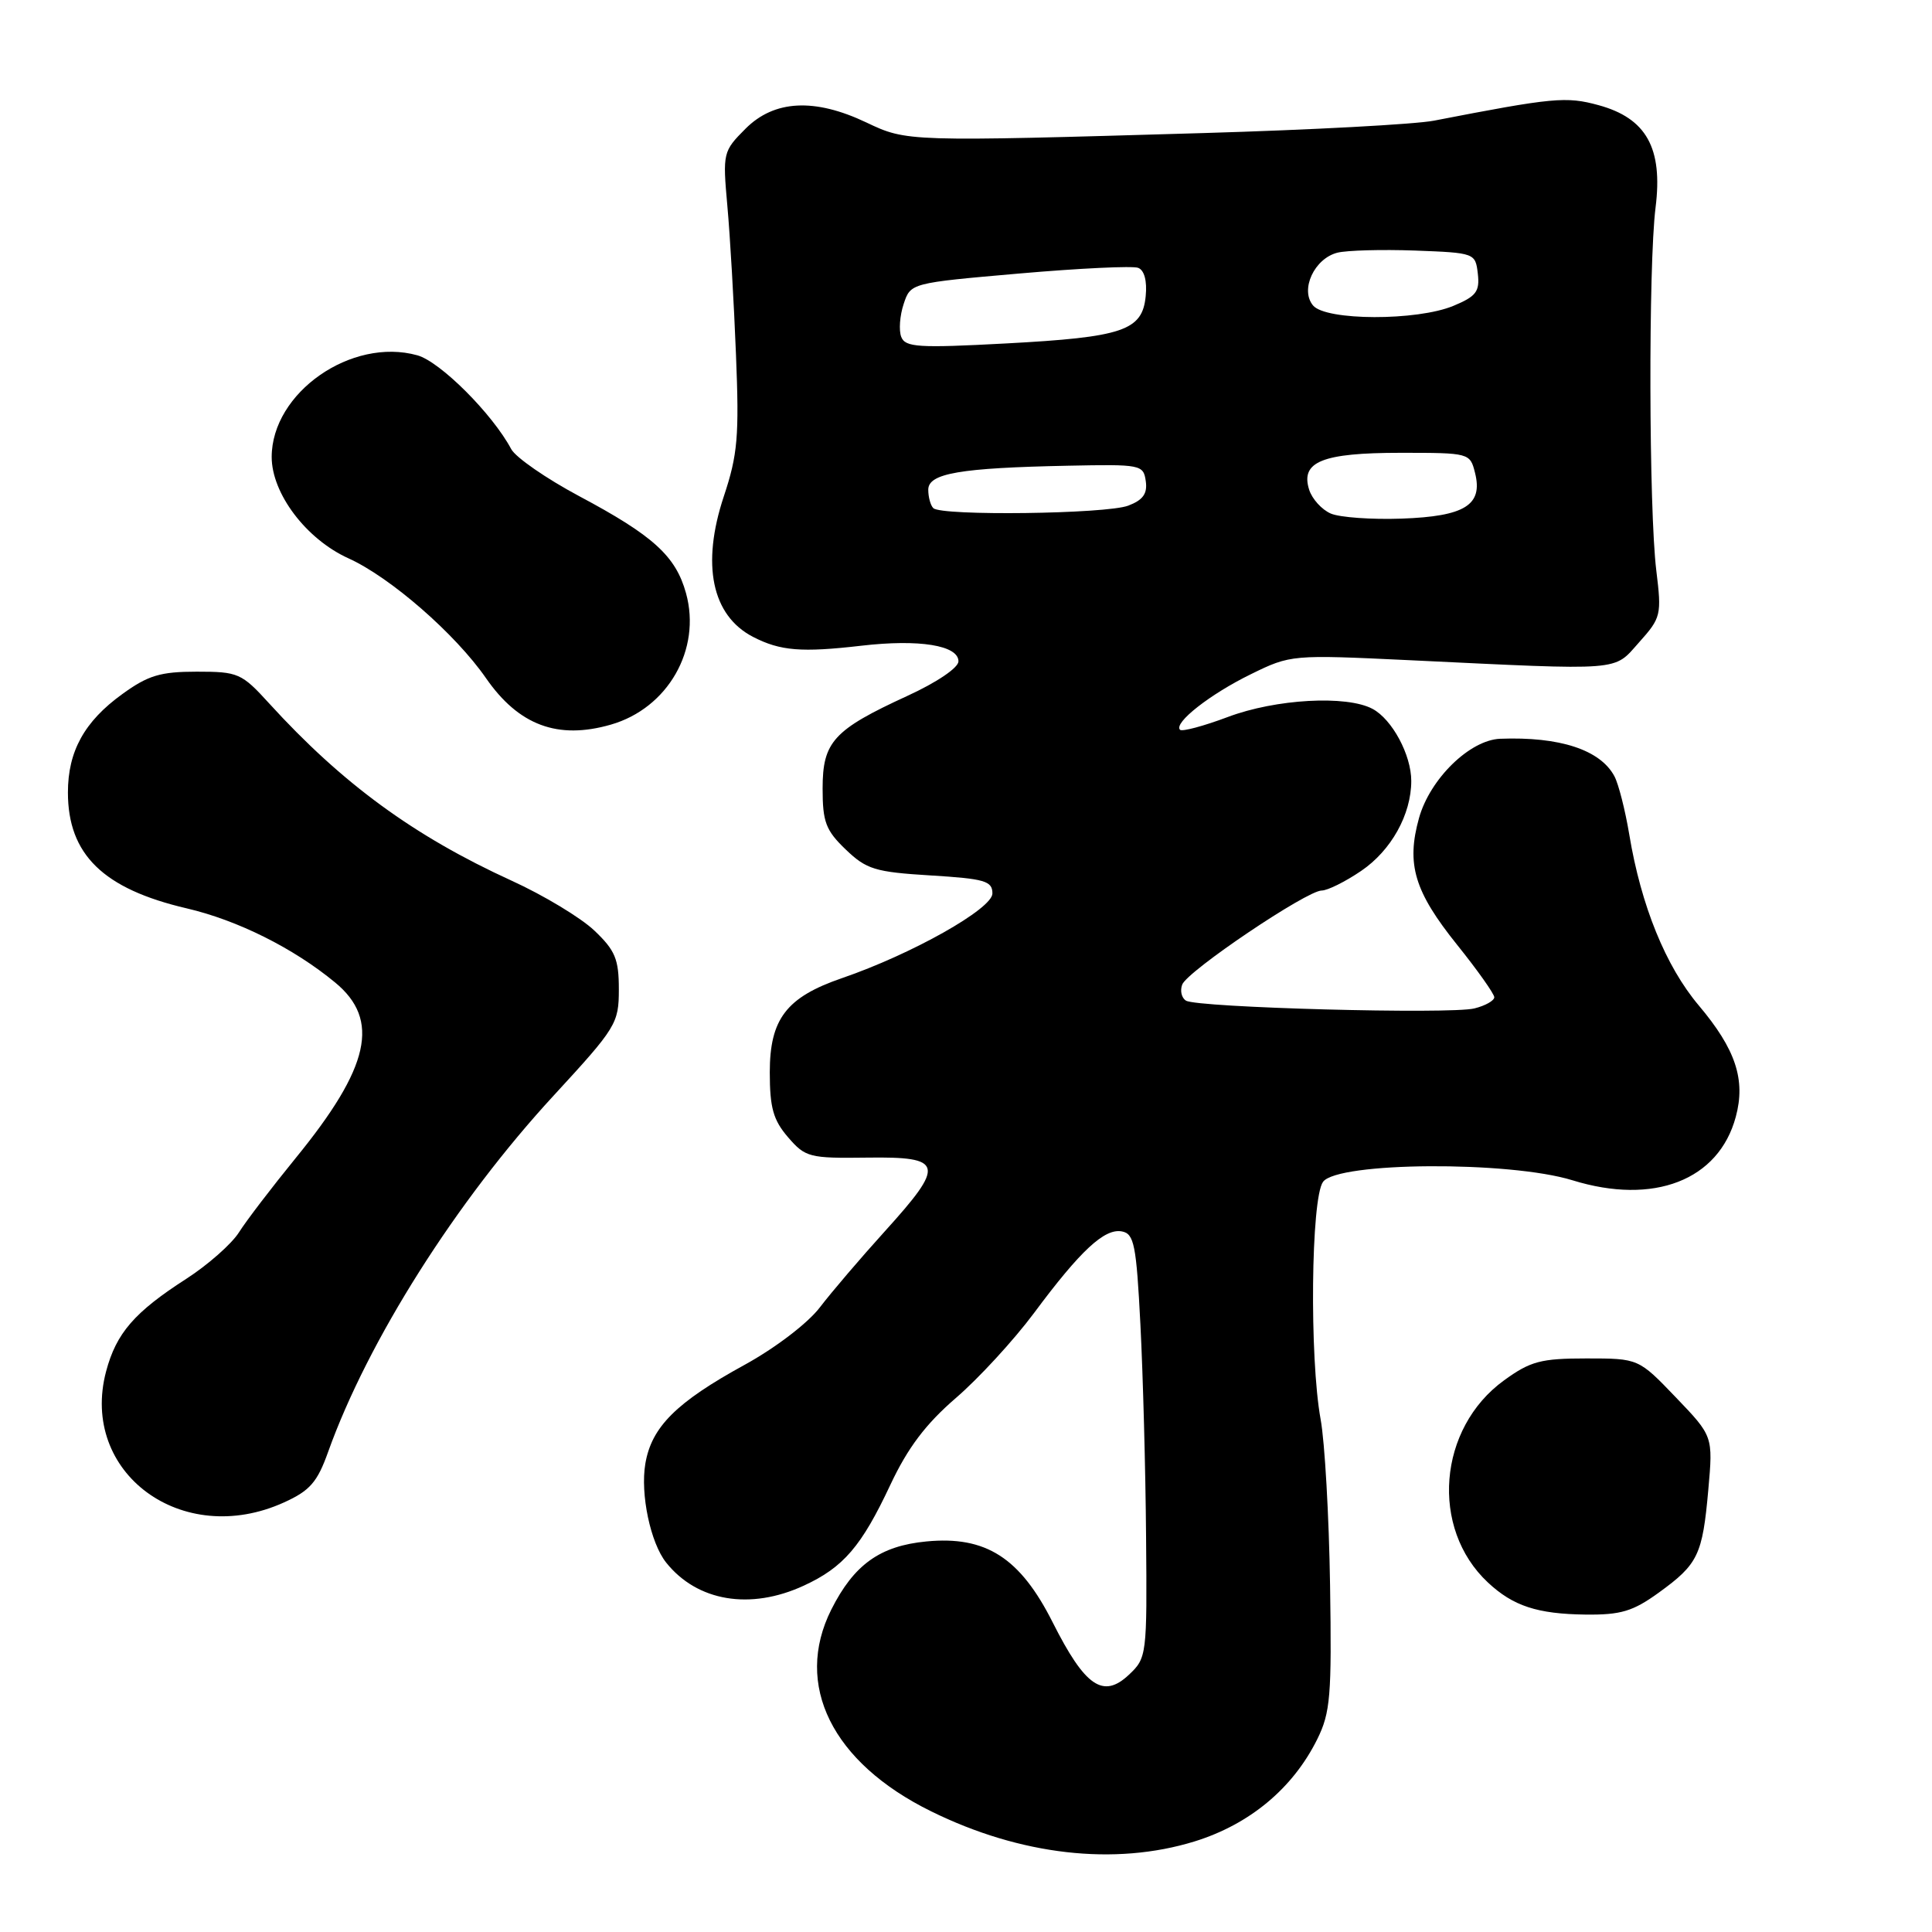 <?xml version="1.0" encoding="UTF-8" standalone="no"?>
<!DOCTYPE svg PUBLIC "-//W3C//DTD SVG 1.1//EN" "http://www.w3.org/Graphics/SVG/1.1/DTD/svg11.dtd" >
<svg xmlns="http://www.w3.org/2000/svg" xmlns:xlink="http://www.w3.org/1999/xlink" version="1.1" viewBox="0 0 256 256">
 <g >
 <path fill="currentColor"
d=" M 158.28 244.00 C 165.58 241.74 171.31 236.97 174.54 230.46 C 176.29 226.93 176.47 224.70 176.24 210.00 C 176.10 200.93 175.54 191.05 174.99 188.07 C 173.50 179.90 173.71 158.77 175.31 156.60 C 177.24 153.95 199.98 153.81 208.35 156.39 C 219.13 159.73 227.74 156.39 230.00 147.99 C 231.33 143.07 229.99 139.03 225.09 133.22 C 220.72 128.04 217.45 120.01 215.89 110.60 C 215.35 107.35 214.46 103.87 213.92 102.86 C 212.05 99.35 206.66 97.59 198.78 97.89 C 194.76 98.05 189.49 103.19 188.03 108.38 C 186.32 114.52 187.40 118.12 193.09 125.21 C 195.79 128.57 198.00 131.70 198.00 132.14 C 198.00 132.59 196.82 133.26 195.37 133.62 C 192.19 134.42 158.64 133.52 157.15 132.59 C 156.56 132.23 156.34 131.27 156.65 130.46 C 157.34 128.66 173.16 118.00 175.13 118.00 C 175.90 118.00 178.26 116.83 180.36 115.40 C 184.34 112.70 187.00 107.92 187.00 103.48 C 187.00 100.03 184.47 95.32 181.87 93.93 C 178.43 92.09 169.04 92.61 162.68 95.01 C 159.48 96.21 156.64 96.97 156.36 96.70 C 155.47 95.80 160.35 91.97 165.76 89.33 C 171.02 86.75 171.18 86.74 186.78 87.48 C 215.38 88.85 213.74 88.97 217.19 85.11 C 220.10 81.86 220.19 81.48 219.47 75.61 C 218.48 67.57 218.41 35.13 219.37 27.50 C 220.36 19.62 218.15 15.66 211.80 13.93 C 207.51 12.76 205.83 12.92 190.00 15.99 C 187.53 16.47 173.80 17.21 159.50 17.63 C 120.17 18.78 120.17 18.78 114.80 16.23 C 107.95 12.97 102.60 13.24 98.79 17.05 C 95.80 20.05 95.75 20.25 96.38 27.30 C 96.74 31.26 97.25 40.11 97.52 46.96 C 97.96 57.82 97.75 60.24 95.91 65.77 C 92.91 74.80 94.31 81.56 99.78 84.39 C 103.39 86.25 106.19 86.48 114.14 85.56 C 121.81 84.67 127.00 85.51 127.00 87.63 C 127.00 88.48 124.13 90.42 120.25 92.20 C 110.44 96.71 109.00 98.28 109.00 104.49 C 109.00 108.91 109.42 110.03 112.06 112.56 C 114.81 115.20 115.95 115.55 123.31 116.00 C 130.49 116.44 131.50 116.73 131.50 118.39 C 131.50 120.42 120.83 126.43 111.56 129.61 C 104.20 132.14 102.00 135.02 102.00 142.09 C 102.00 146.78 102.46 148.42 104.42 150.69 C 106.72 153.36 107.25 153.49 114.92 153.39 C 125.07 153.25 125.30 154.26 117.23 163.17 C 114.05 166.68 110.19 171.20 108.64 173.23 C 107.04 175.33 102.74 178.61 98.66 180.85 C 89.61 185.81 86.33 189.08 85.51 193.95 C 84.83 197.98 86.19 204.44 88.27 207.05 C 92.38 212.20 99.41 213.38 106.50 210.11 C 111.77 207.68 114.15 204.90 117.98 196.74 C 120.29 191.83 122.66 188.69 126.66 185.24 C 129.69 182.63 134.34 177.57 137.00 174.00 C 143.17 165.69 146.36 162.73 148.66 163.17 C 150.28 163.48 150.57 164.94 151.11 175.51 C 151.45 182.10 151.79 194.73 151.86 203.58 C 152.00 219.34 151.95 219.69 149.59 221.91 C 146.17 225.13 143.78 223.49 139.49 214.98 C 135.17 206.40 130.63 203.49 122.75 204.25 C 116.60 204.84 113.15 207.32 110.15 213.28 C 105.15 223.25 110.25 233.55 123.38 240.01 C 135.21 245.84 147.70 247.26 158.28 244.00 Z  M 219.80 211.03 C 225.01 207.26 225.59 206.05 226.36 197.40 C 226.99 190.30 226.99 190.30 222.05 185.15 C 217.11 180.00 217.11 180.00 210.21 180.00 C 204.17 180.00 202.79 180.37 199.30 182.90 C 190.53 189.25 189.47 202.51 197.16 209.69 C 200.50 212.81 203.70 213.86 210.10 213.94 C 214.78 213.99 216.37 213.51 219.80 211.03 Z  M 37.63 199.08 C 41.07 197.52 42.05 196.40 43.49 192.35 C 48.75 177.66 60.46 159.15 73.38 145.15 C 81.66 136.16 82.00 135.61 82.00 131.09 C 82.00 127.09 81.52 125.93 78.75 123.30 C 76.96 121.60 72.02 118.62 67.76 116.68 C 54.85 110.78 45.35 103.83 35.67 93.21 C 32.01 89.19 31.56 89.00 26.07 89.00 C 21.25 89.00 19.62 89.49 16.19 91.98 C 11.18 95.60 9.00 99.56 9.00 105.00 C 9.00 113.22 13.67 117.78 24.73 120.36 C 31.47 121.93 38.89 125.63 44.40 130.18 C 50.42 135.14 49.01 141.41 39.18 153.45 C 36.02 157.33 32.63 161.76 31.66 163.30 C 30.69 164.83 27.55 167.60 24.70 169.44 C 17.81 173.87 15.41 176.64 14.06 181.71 C 10.50 195.15 24.14 205.21 37.63 199.08 Z  M 80.93 96.02 C 88.50 93.85 92.96 86.05 90.90 78.60 C 89.54 73.68 86.56 70.97 76.74 65.74 C 72.38 63.41 68.33 60.61 67.74 59.51 C 65.25 54.84 58.33 47.92 55.30 47.08 C 46.58 44.65 36.01 52.03 36.00 60.55 C 36.00 65.40 40.58 71.45 46.17 73.98 C 51.72 76.49 60.33 83.99 64.39 89.85 C 68.73 96.11 73.90 98.04 80.93 96.02 Z  M 176.34 68.05 C 175.15 67.54 173.86 66.12 173.47 64.89 C 172.29 61.18 175.20 60.00 185.58 60.00 C 194.71 60.00 194.79 60.02 195.45 62.66 C 196.52 66.92 194.11 68.42 185.73 68.72 C 181.75 68.86 177.53 68.56 176.34 68.05 Z  M 123.67 67.33 C 123.30 66.97 123.00 65.87 123.00 64.89 C 123.00 62.72 127.20 62.00 141.50 61.71 C 151.18 61.51 151.51 61.57 151.82 63.75 C 152.06 65.41 151.45 66.26 149.50 67.00 C 146.59 68.11 124.72 68.39 123.67 67.33 Z  M 119.42 44.64 C 119.08 43.78 119.23 41.81 119.74 40.28 C 120.66 37.50 120.66 37.50 135.08 36.24 C 143.01 35.55 150.09 35.21 150.81 35.49 C 151.63 35.80 152.01 37.23 151.81 39.24 C 151.37 43.81 148.81 44.68 133.26 45.51 C 121.70 46.13 119.95 46.02 119.42 44.64 Z  M 173.98 40.47 C 172.24 38.38 174.16 34.25 177.22 33.48 C 178.48 33.17 183.11 33.04 187.50 33.20 C 195.42 33.50 195.50 33.53 195.82 36.27 C 196.09 38.63 195.60 39.27 192.60 40.52 C 187.77 42.54 175.66 42.51 173.98 40.47 Z "/>
</g>
</svg>